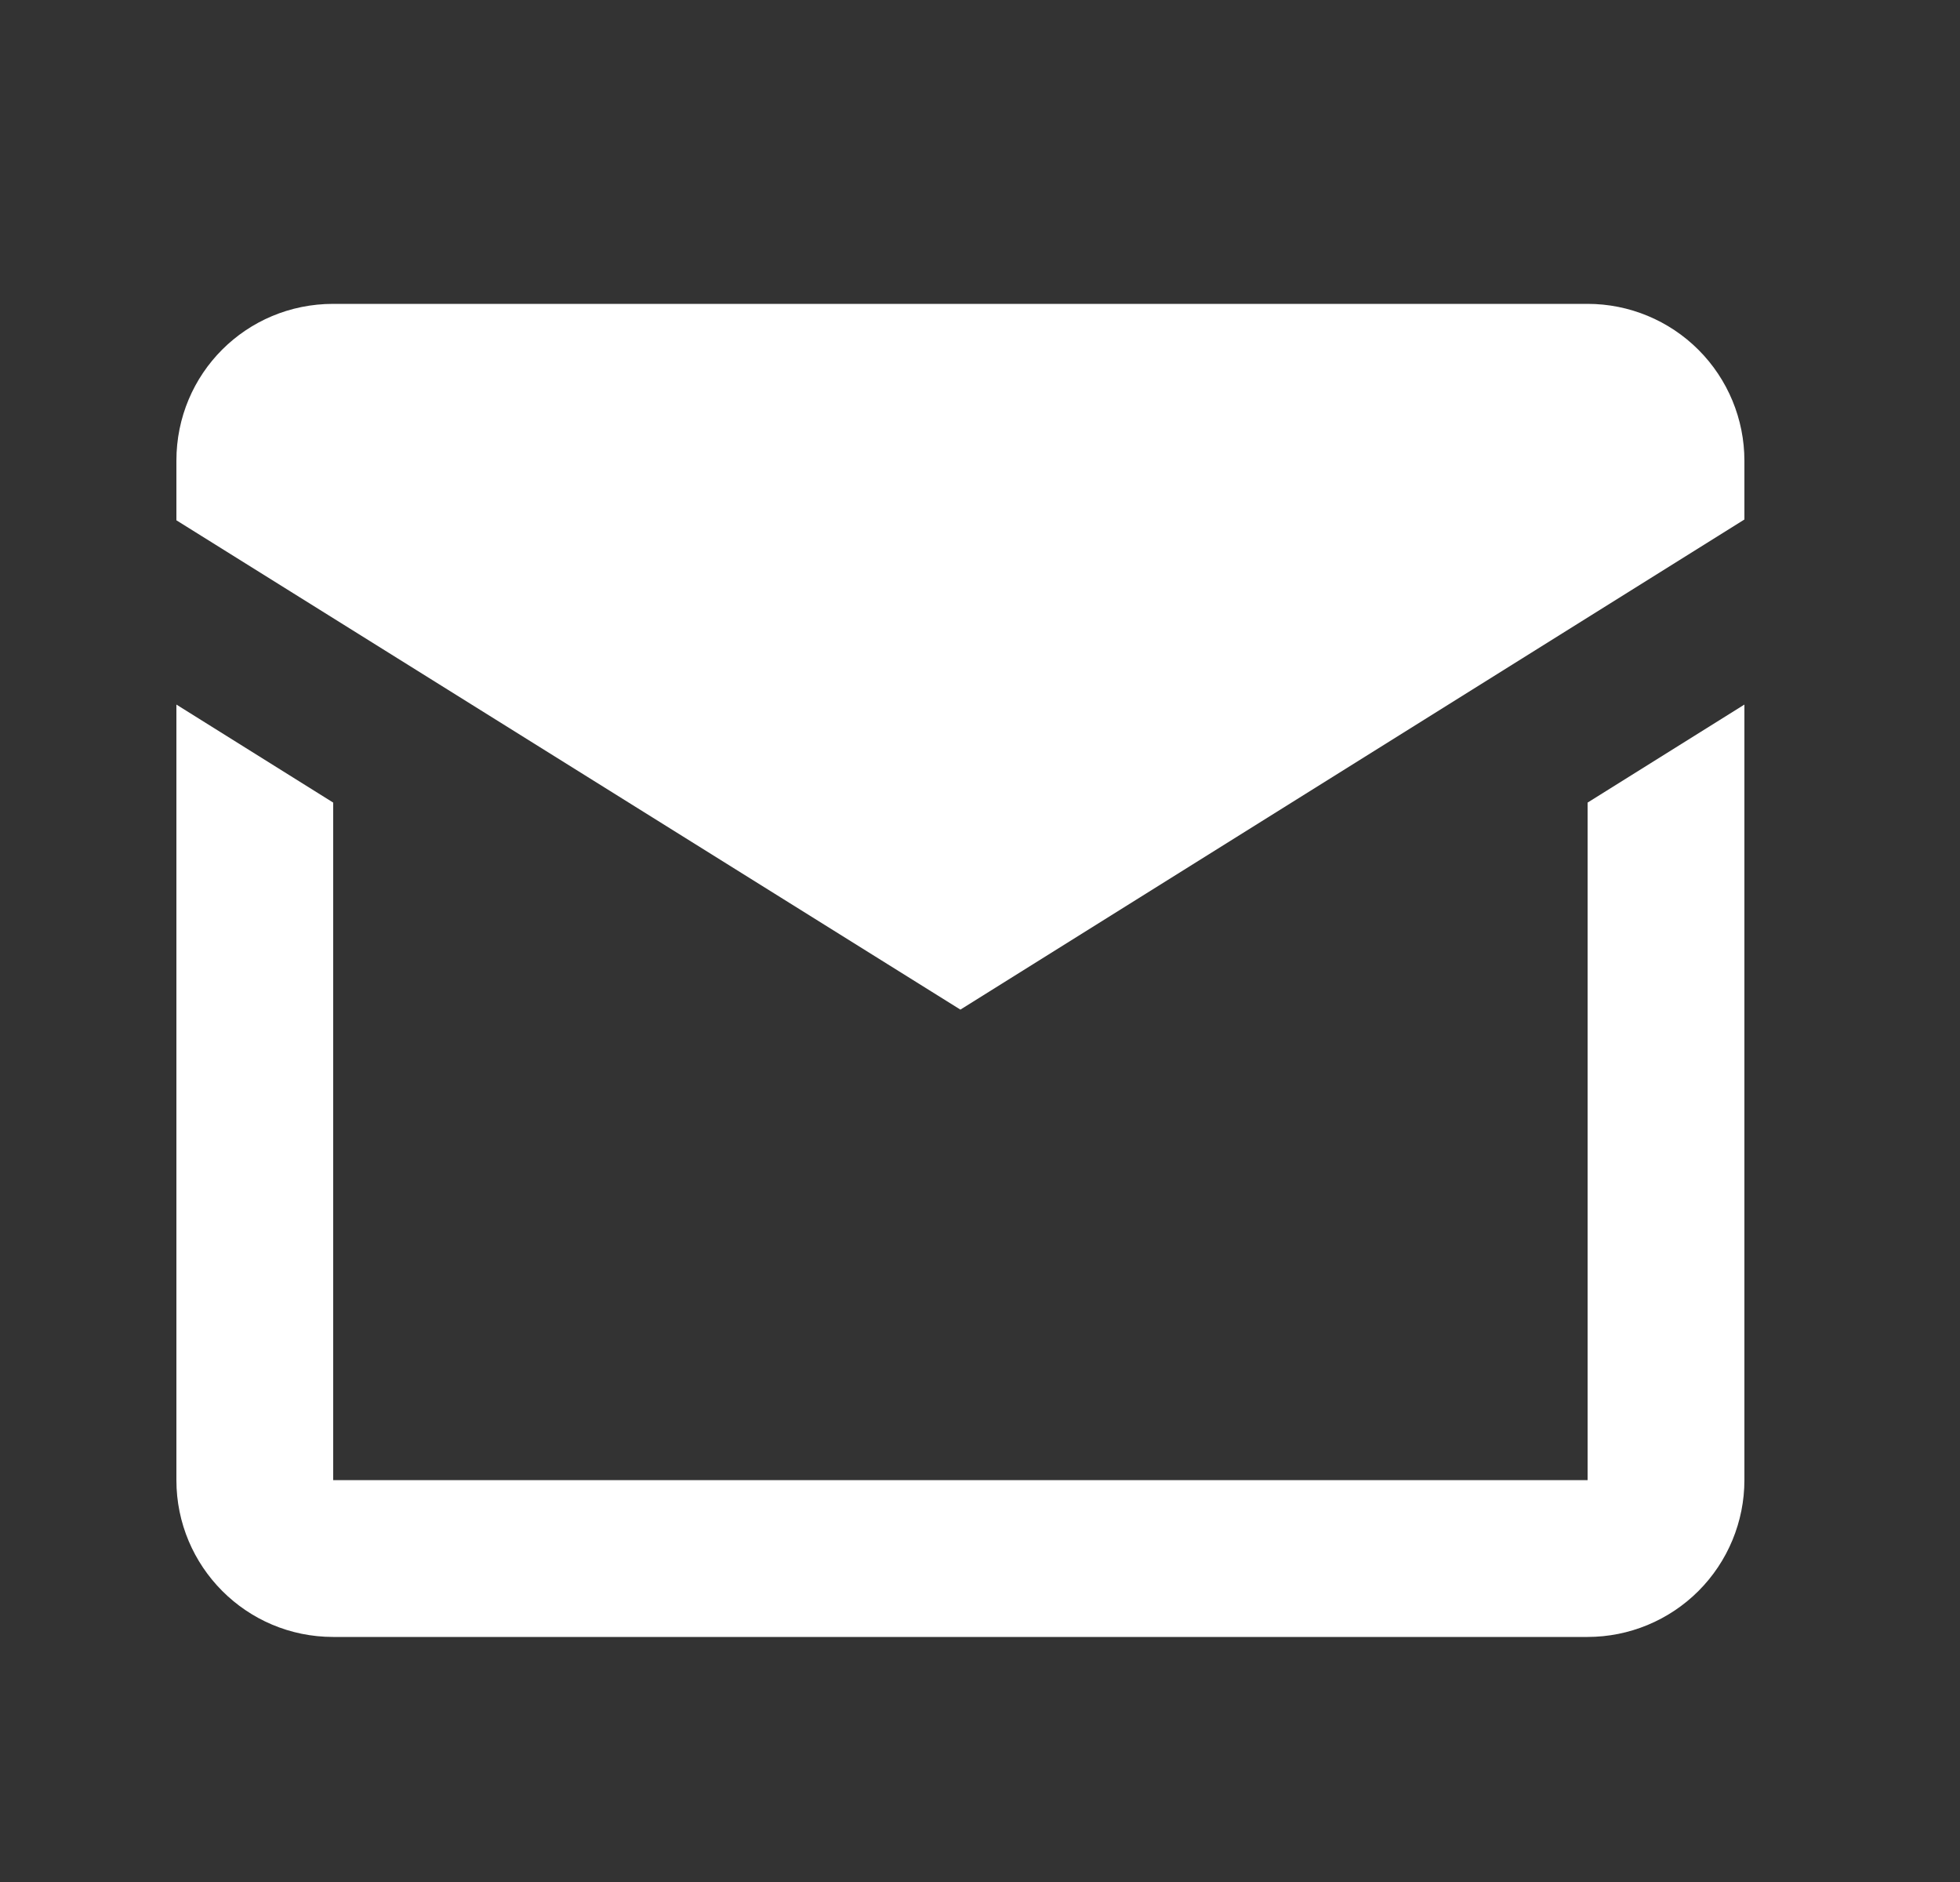 <svg width="25" height="24" viewBox="0 0 25 24" fill="none" xmlns="http://www.w3.org/2000/svg">
<rect x="0" y="0" width="25" height="24" fill="#333333" stroke="none"/>
<path d="M12.25 12.875L2.25 6.635V5.875C2.25 4.765 3.14 3.875 4.25 3.875H20.25C20.78 3.875 21.289 4.086 21.664 4.461C22.039 4.836 22.25 5.345 22.25 5.875V6.625L12.25 12.875ZM22.25 18.875C22.25 19.405 22.039 19.914 21.664 20.289C21.289 20.664 20.78 20.875 20.25 20.875H4.25C3.14 20.875 2.25 19.975 2.25 18.875V8.985L4.25 10.235V18.875H20.25V10.235L22.25 8.985V18.875Z" fill="white"/>
</svg>
